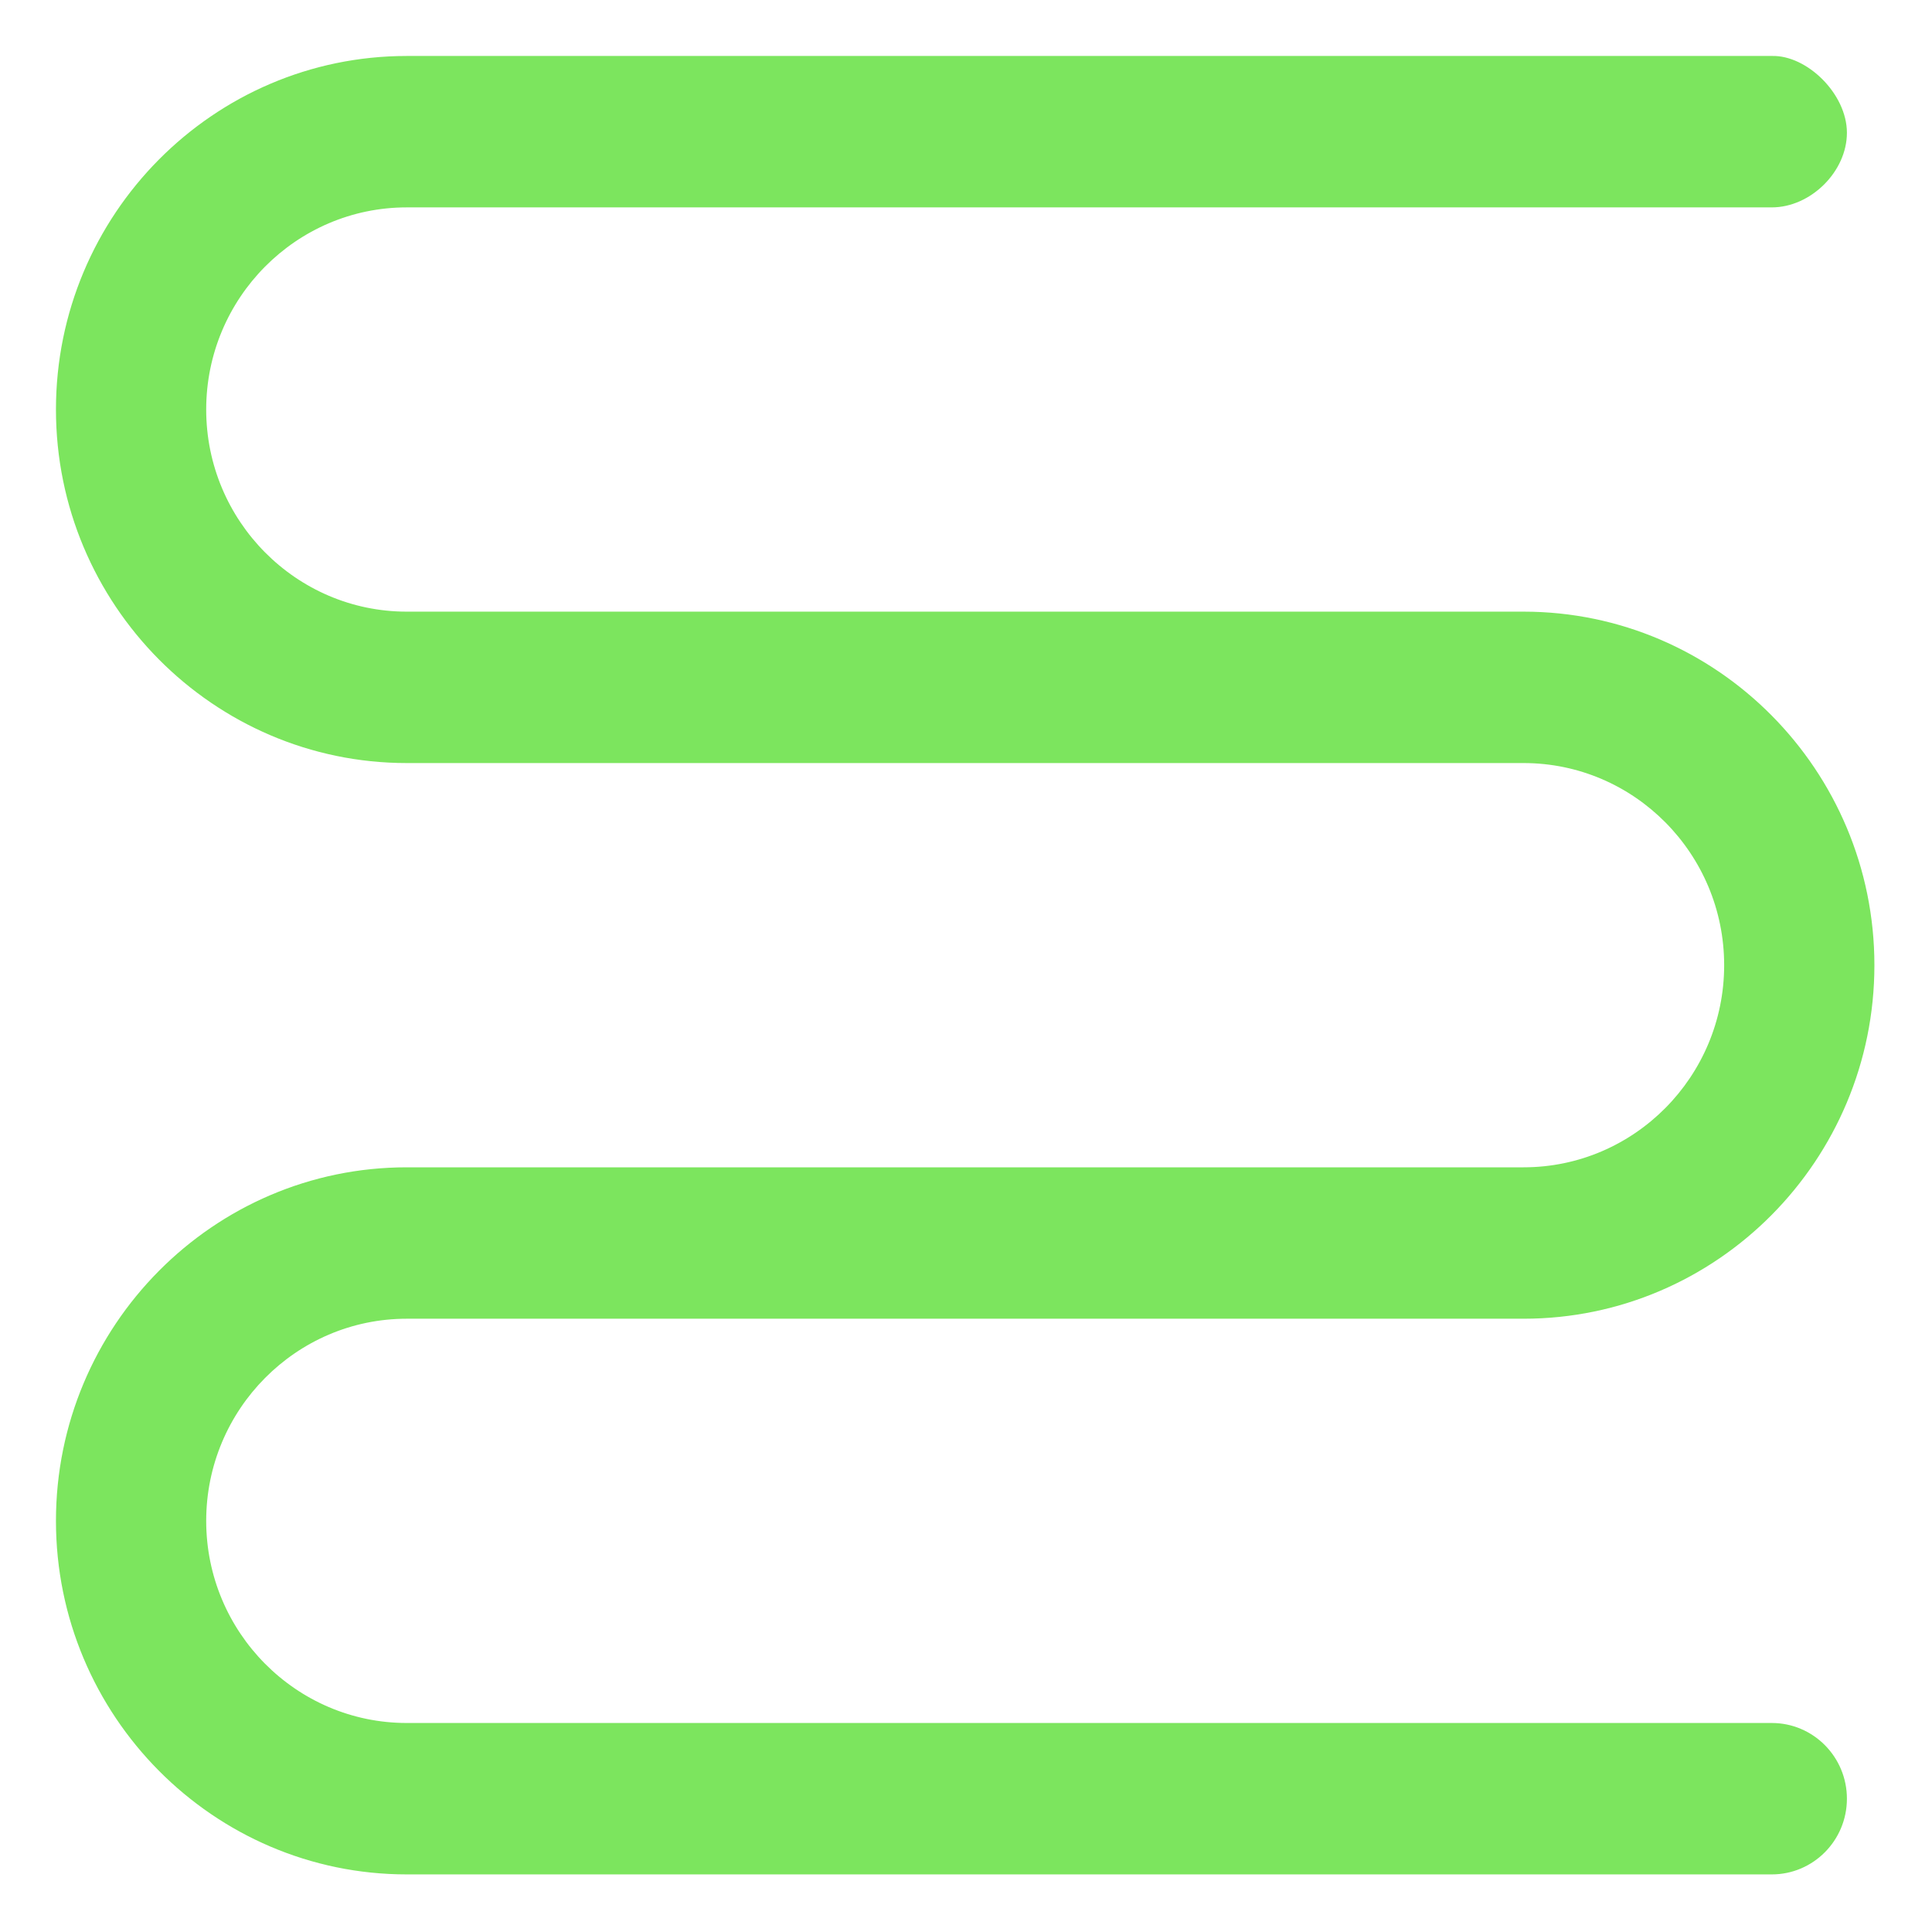 <svg width="2195" height="2195" viewBox="0 0 2195 2195" fill="none" xmlns="http://www.w3.org/2000/svg">
<path d="M2012.98 63.594H462.142C242.29 63.594 63.574 243.875 63.574 465.264C63.574 686.654 242.461 866.931 462.142 866.931H1730.99C1856.62 866.931 1958.87 969.97 1958.87 1096.58C1958.87 1223.18 1856.62 1326.22 1730.99 1326.22H462.142C242.29 1326.22 63.574 1506.5 63.574 1727.89C63.574 1949.28 242.461 2129.56 462.142 2129.56H2012.98C2060.09 2129.56 2098.33 2091.03 2098.33 2043.55C2098.33 1996.07 2060.09 1957.54 2012.98 1957.54H462.142C336.512 1957.54 234.268 1854.5 234.268 1727.89C234.268 1601.29 336.512 1498.24 462.142 1498.24H1730.99C1950.85 1498.24 2129.56 1317.97 2129.56 1096.58C2129.56 875.188 1950.68 694.911 1730.99 694.911H462.142C336.512 694.911 234.268 591.872 234.268 465.264C234.268 338.657 336.512 235.615 462.142 235.615L2012.98 235.615C2057.11 235.615 2098.33 195.034 2098.33 150.816C2098.33 106.598 2052.78 62.381 2012.98 63.594Z" fill="#7CE55E"/>
</svg>

